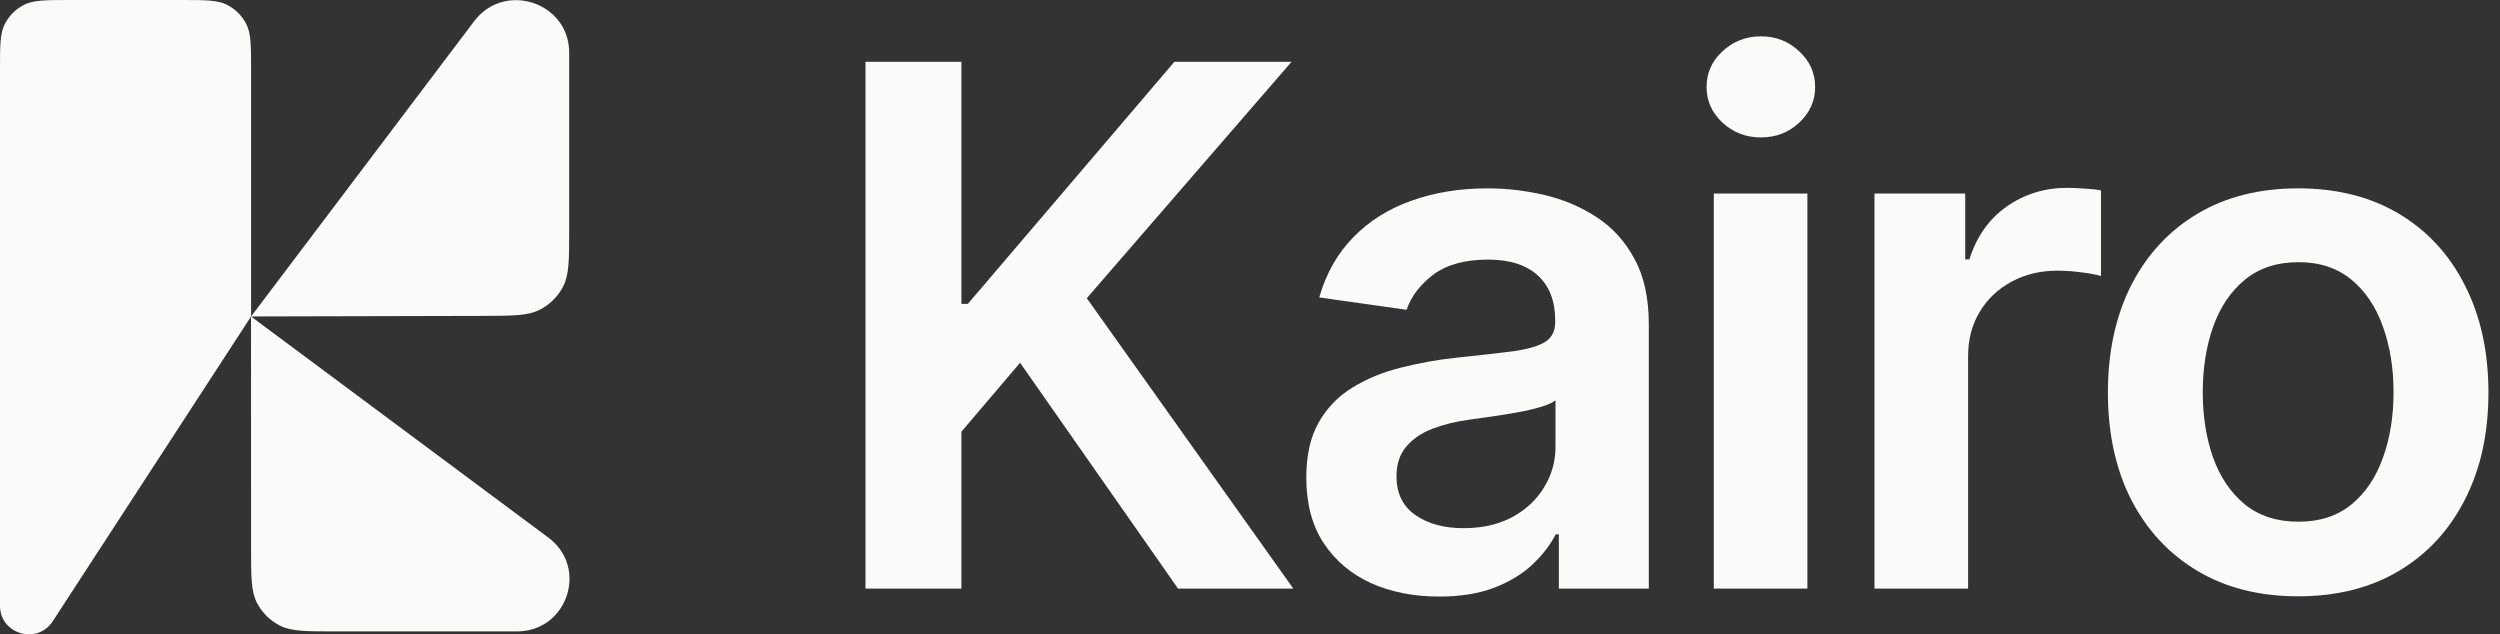 <svg width="67" height="17" viewBox="0 0 67 17" fill="none" xmlns="http://www.w3.org/2000/svg">
<rect x="0" y="0" width="67" height="17" fill="#333333" stroke="none"/>
<path d="M6.727 8.481L14.697 14.408C15.779 15.213 15.205 16.922 13.853 16.922H9.002C8.206 16.922 7.809 16.922 7.505 16.768C7.237 16.633 7.02 16.417 6.884 16.152C6.729 15.851 6.729 15.456 6.729 14.666L6.727 8.481Z" fill="#FAFAF9"/>
<path d="M12.708 0.568C13.524 -0.511 15.254 0.061 15.254 1.41V6.147C15.254 6.957 15.254 7.362 15.095 7.672C14.956 7.944 14.733 8.166 14.459 8.305C14.147 8.463 13.739 8.464 12.923 8.466L6.729 8.481L12.708 0.568Z" fill="#FAFAF9"/>
<path d="M0 1.88C0 1.222 0 0.893 0.129 0.642C0.243 0.421 0.424 0.241 0.646 0.128C0.9 0 1.231 0 1.894 0H4.835C5.498 0 5.829 0 6.083 0.128C6.305 0.241 6.487 0.421 6.6 0.642C6.729 0.893 6.729 1.222 6.729 1.88V8.481L1.413 16.65C0.998 17.288 0 16.996 0 16.236V1.88Z" fill="#FAFAF9"/>
<path d="M23.195 15.775V1.656H25.766V8.143H25.939L31.474 1.656H34.613L29.126 7.992L34.661 15.775H31.572L27.338 9.722L25.766 11.569V15.775H23.195Z" fill="#FAFAF9"/>
<path d="M38.57 15.988C37.895 15.988 37.288 15.869 36.748 15.63C36.212 15.386 35.787 15.028 35.473 14.554C35.163 14.081 35.009 13.497 35.009 12.803C35.009 12.206 35.119 11.712 35.341 11.321C35.563 10.931 35.865 10.618 36.249 10.384C36.632 10.149 37.064 9.972 37.544 9.853C38.029 9.729 38.53 9.639 39.048 9.584C39.671 9.52 40.177 9.462 40.565 9.412C40.953 9.356 41.235 9.274 41.41 9.163C41.59 9.049 41.68 8.872 41.68 8.633V8.591C41.68 8.072 41.526 7.67 41.216 7.385C40.907 7.1 40.461 6.957 39.879 6.957C39.265 6.957 38.778 7.091 38.417 7.357C38.062 7.624 37.821 7.939 37.697 8.302L35.355 7.971C35.54 7.327 35.845 6.79 36.27 6.358C36.694 5.921 37.214 5.595 37.828 5.379C38.443 5.158 39.122 5.048 39.865 5.048C40.378 5.048 40.888 5.108 41.396 5.227C41.904 5.347 42.369 5.544 42.789 5.82C43.209 6.091 43.546 6.461 43.8 6.93C44.059 7.399 44.188 7.985 44.188 8.688V15.775H41.777V14.32H41.694C41.542 14.614 41.327 14.89 41.05 15.147C40.777 15.4 40.433 15.604 40.018 15.761C39.607 15.912 39.124 15.988 38.57 15.988ZM39.221 14.155C39.724 14.155 40.161 14.056 40.53 13.858C40.9 13.656 41.184 13.389 41.383 13.058C41.586 12.727 41.687 12.367 41.687 11.976V10.728C41.609 10.793 41.475 10.852 41.285 10.908C41.101 10.963 40.893 11.011 40.662 11.052C40.431 11.094 40.202 11.13 39.976 11.163C39.75 11.195 39.553 11.222 39.387 11.245C39.013 11.296 38.678 11.379 38.383 11.493C38.087 11.608 37.854 11.769 37.683 11.976C37.512 12.178 37.426 12.44 37.426 12.762C37.426 13.222 37.595 13.569 37.932 13.803C38.269 14.037 38.699 14.155 39.221 14.155Z" fill="#FAFAF9"/>
<path d="M45.93 15.775V5.186H48.438V15.775H45.93ZM47.191 3.683C46.794 3.683 46.452 3.552 46.165 3.29C45.879 3.023 45.736 2.704 45.736 2.332C45.736 1.955 45.879 1.635 46.165 1.373C46.452 1.107 46.794 0.974 47.191 0.974C47.593 0.974 47.934 1.107 48.216 1.373C48.502 1.635 48.646 1.955 48.646 2.332C48.646 2.704 48.502 3.023 48.216 3.29C47.934 3.552 47.593 3.683 47.191 3.683Z" fill="#FAFAF9"/>
<path d="M50.236 15.775V5.186H52.668V6.951H52.779C52.973 6.339 53.306 5.868 53.777 5.537C54.252 5.202 54.795 5.034 55.405 5.034C55.544 5.034 55.698 5.041 55.869 5.055C56.045 5.064 56.19 5.08 56.306 5.103V7.399C56.199 7.362 56.031 7.33 55.8 7.302C55.574 7.27 55.354 7.254 55.142 7.254C54.684 7.254 54.273 7.353 53.908 7.55C53.548 7.743 53.264 8.012 53.056 8.357C52.848 8.702 52.745 9.099 52.745 9.55V15.775H50.236Z" fill="#FAFAF9"/>
<path d="M61.591 15.981C60.552 15.981 59.651 15.754 58.889 15.299C58.127 14.844 57.536 14.207 57.115 13.389C56.7 12.571 56.492 11.615 56.492 10.521C56.492 9.428 56.7 8.469 57.115 7.647C57.536 6.824 58.127 6.185 58.889 5.73C59.651 5.275 60.552 5.048 61.591 5.048C62.63 5.048 63.531 5.275 64.293 5.73C65.055 6.185 65.644 6.824 66.059 7.647C66.48 8.469 66.69 9.428 66.69 10.521C66.69 11.615 66.48 12.571 66.059 13.389C65.644 14.207 65.055 14.844 64.293 15.299C63.531 15.754 62.63 15.981 61.591 15.981ZM61.605 13.982C62.168 13.982 62.639 13.828 63.018 13.52C63.397 13.208 63.678 12.79 63.863 12.266C64.053 11.742 64.147 11.158 64.147 10.515C64.147 9.867 64.053 9.281 63.863 8.757C63.678 8.228 63.397 7.808 63.018 7.495C62.639 7.183 62.168 7.026 61.605 7.026C61.027 7.026 60.547 7.183 60.164 7.495C59.785 7.808 59.501 8.228 59.312 8.757C59.127 9.281 59.034 9.867 59.034 10.515C59.034 11.158 59.127 11.742 59.312 12.266C59.501 12.79 59.785 13.208 60.164 13.52C60.547 13.828 61.027 13.982 61.605 13.982Z" fill="#FAFAF9"/>
</svg>
